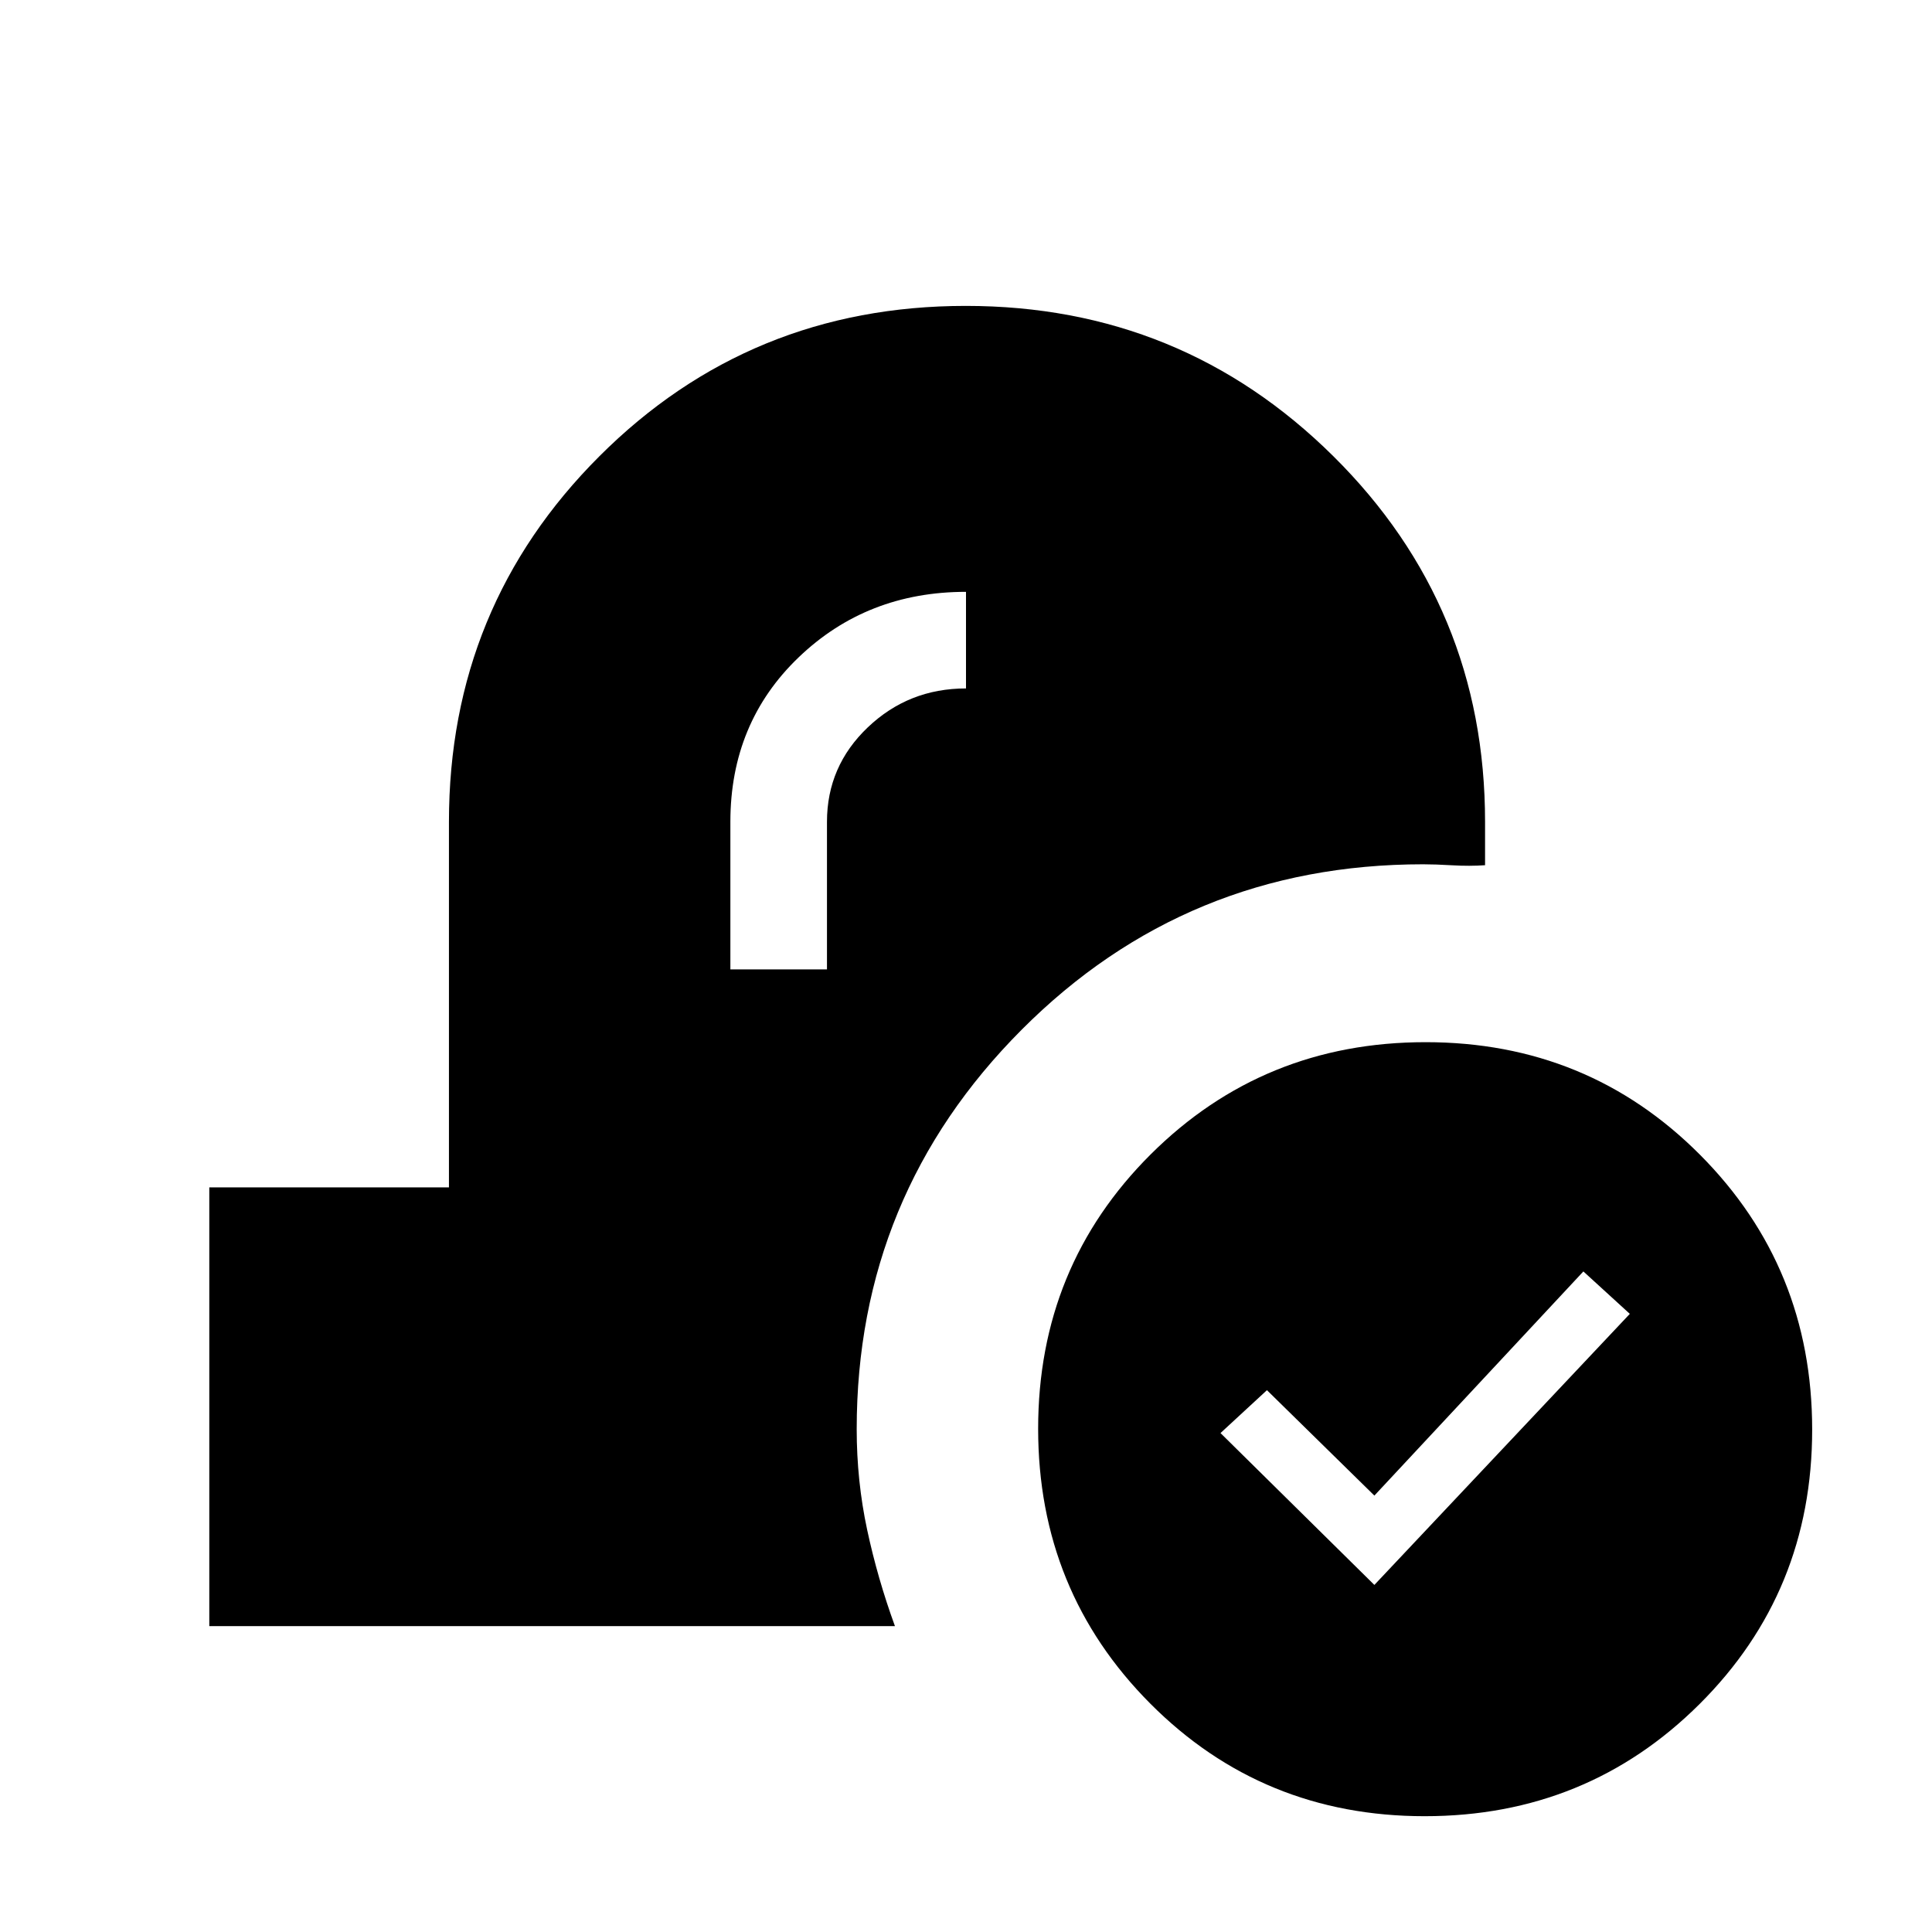 <svg xmlns="http://www.w3.org/2000/svg" height="20" viewBox="0 -960 960 960" width="20"><path d="M707.93-57.54q-80.63 0-136.36-55.95-55.72-55.96-55.72-136.58 0-80.63 55.95-136.36 55.96-55.72 136.58-55.72t136.35 55.95q55.73 55.96 55.73 136.58t-55.95 136.35q-55.96 55.73-136.58 55.73Zm-25.01-114.92 126.93-134.69-23.08-21.08-103.85 111.38-53.38-52.38-23.08 21.31 76.46 75.46ZM104-152v-218h119.08v-181.62q0-106.98 74.76-181.68Q372.59-808 479.87-808t182.67 74.7q75.38 74.7 75.38 181.68v21.54q-7.69.54-16.27.04-8.57-.5-14.5-.5-117.54 0-199.5 82.21t-81.96 198.48q0 25.68 5.19 49.96 5.2 24.27 13.81 47.89H104Zm258.92-326.31h48v-73.31q0-27.66 20.3-46.98 20.3-19.32 48.78-19.32v-48q-49.23 0-83.15 32.54-33.93 32.53-33.93 81.76v73.31Z"/></svg>